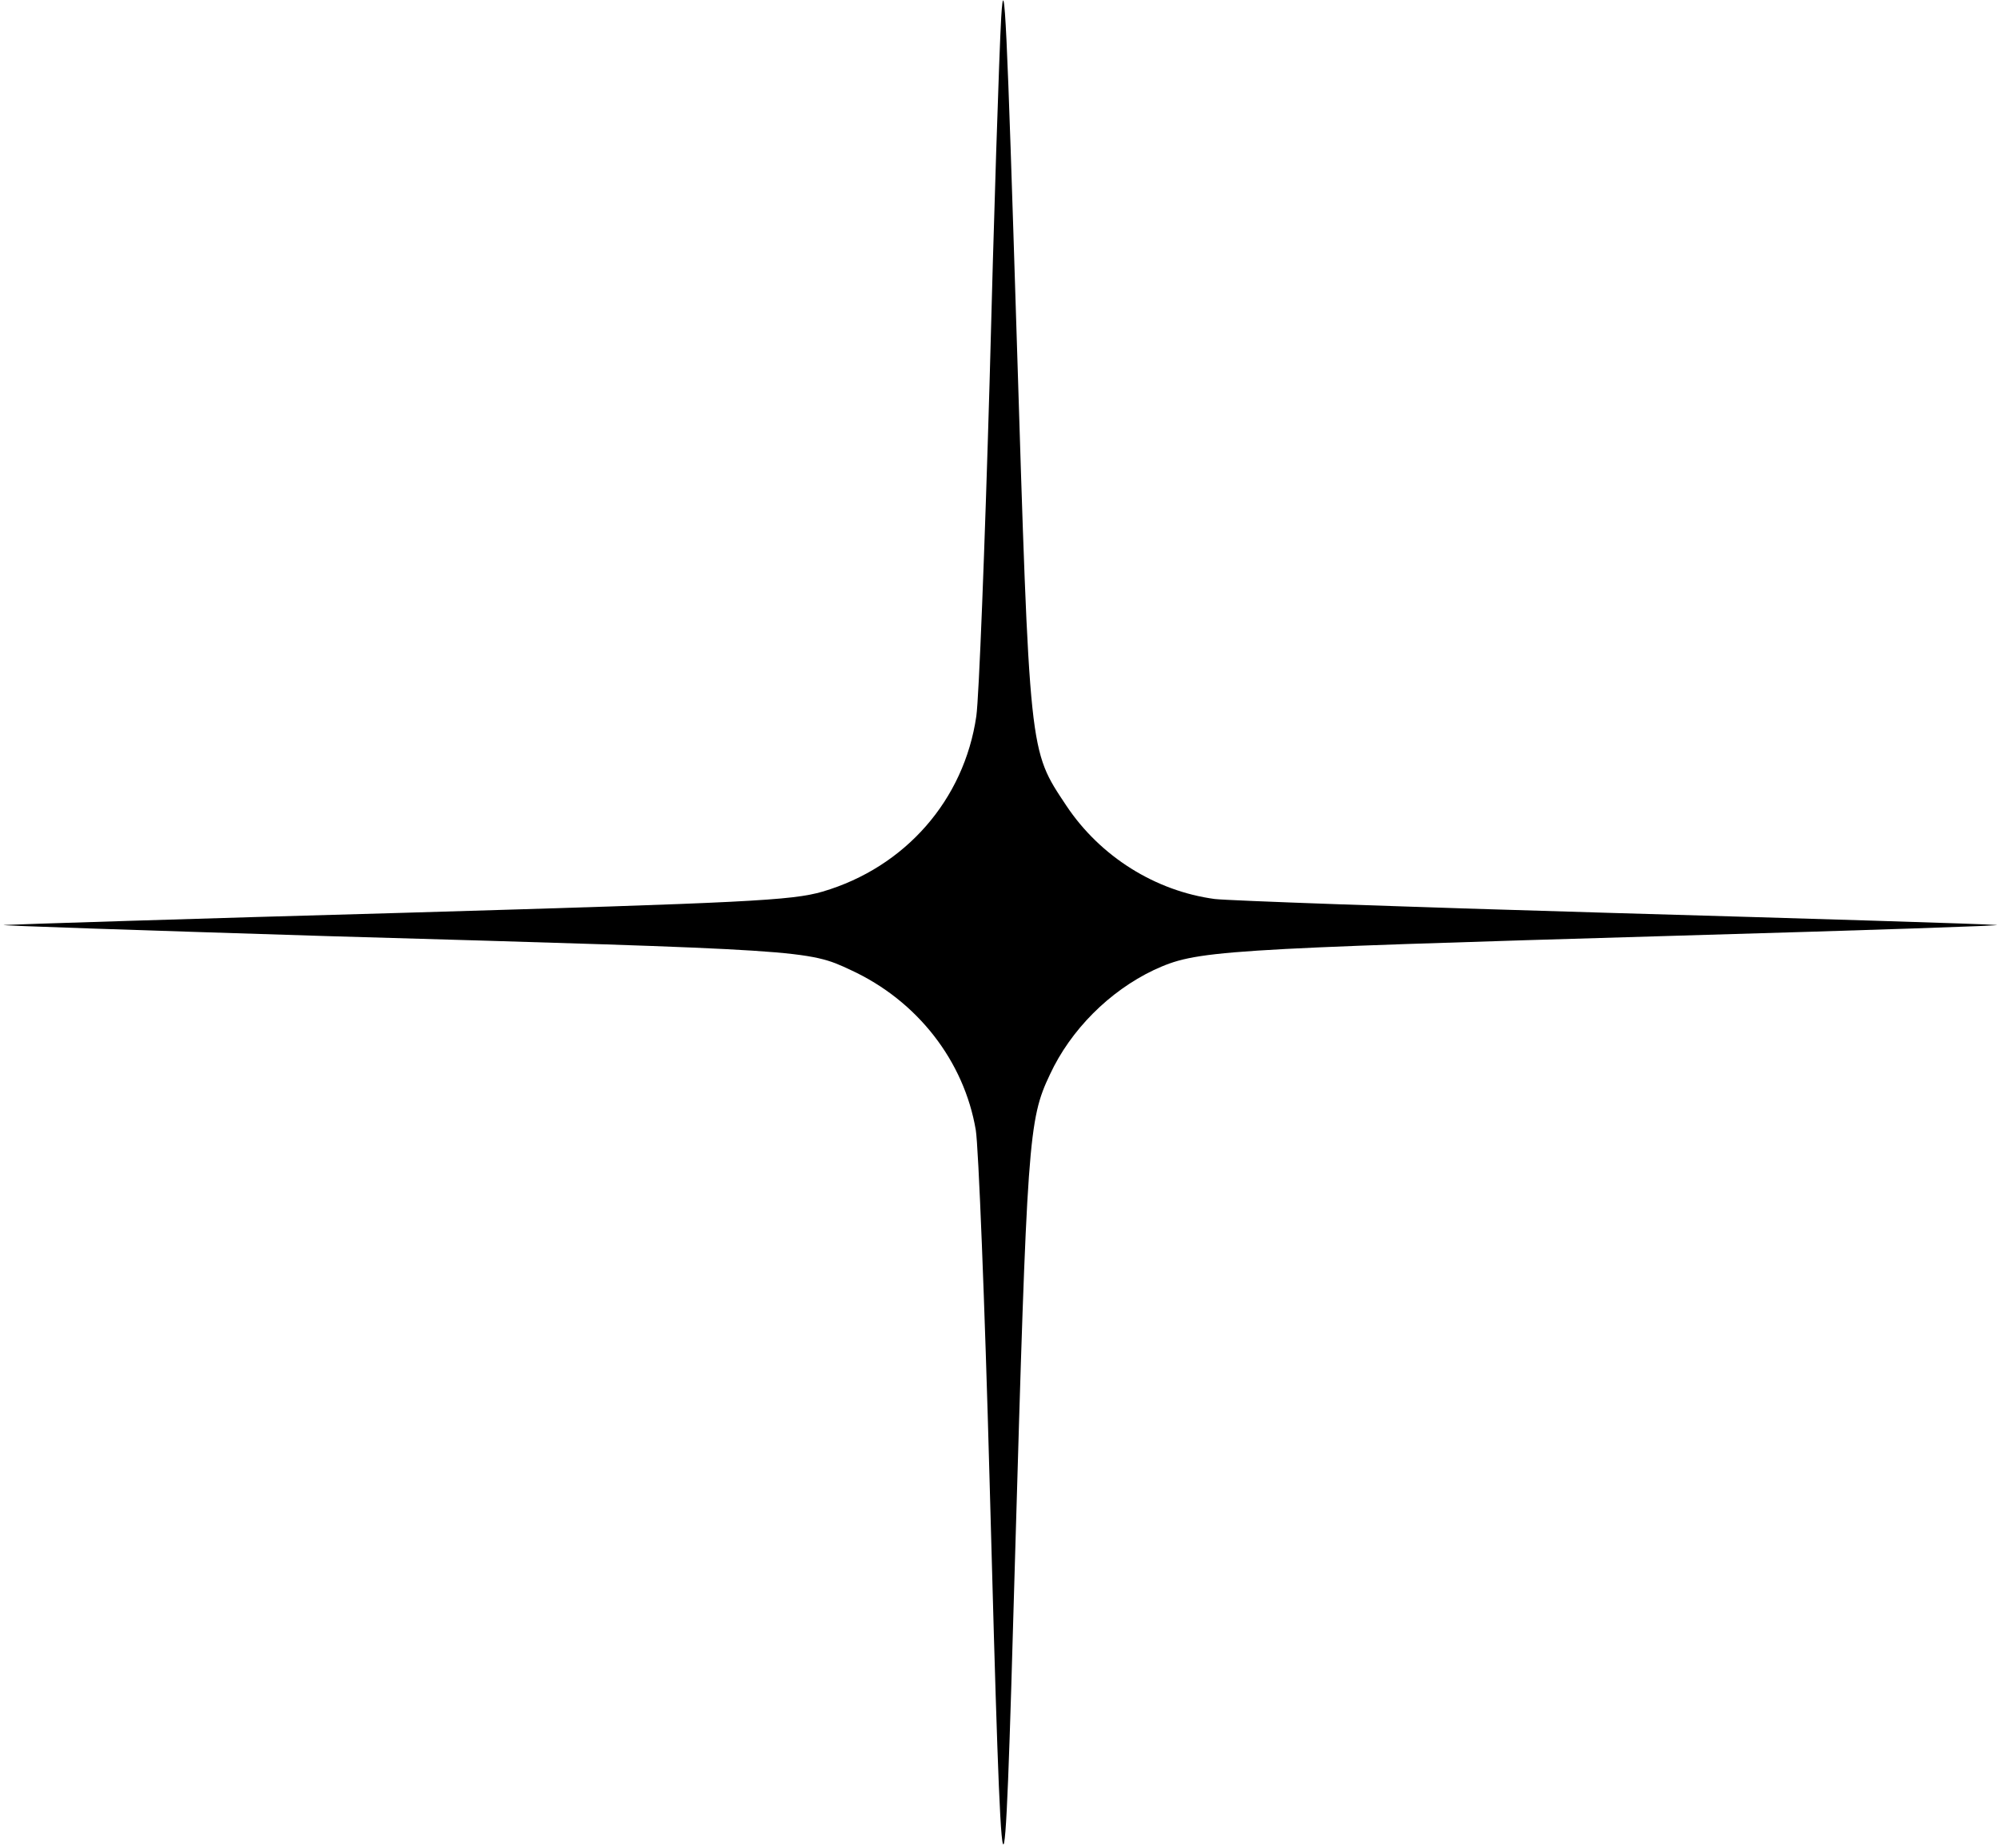 <svg width="503" height="465" viewBox="0 0 503 465" fill="none" xmlns="http://www.w3.org/2000/svg">
<path d="M251.933 4.333C251.4 13.533 250.067 54.867 249 96.333C247.8 137.8 246.333 175.533 245.667 180.2C242.6 201.267 227.8 218.2 207 224.333C199.267 226.6 187.8 227.133 101.667 229.667C48.467 231.133 3.267 232.6 1 232.733C-1.133 232.867 35.4 234.067 82.333 235.533C203.133 239 203.267 239 214.067 244.067C230.867 251.8 242.6 267 245.533 284.333C246.2 288.333 247.8 327.933 249 372.333C252.2 490.467 252.6 491.667 255.4 392.333C258.467 286.733 258.733 281.8 264.2 270.333C269.4 259.133 279.133 249.4 290.333 244.067C301.133 239.133 304.867 238.867 423 235.4C469.533 234.067 505.267 232.867 502.333 232.733C499.4 232.467 455.267 231.133 404.333 229.667C353.4 228.2 309 226.6 305.667 226.2C290.733 224.2 276.867 215.533 268.333 202.733C258.867 188.467 259.133 190.6 255.8 83.933C253.4 7 252.733 -9 251.933 4.333Z" fill="black"/>
</svg>
